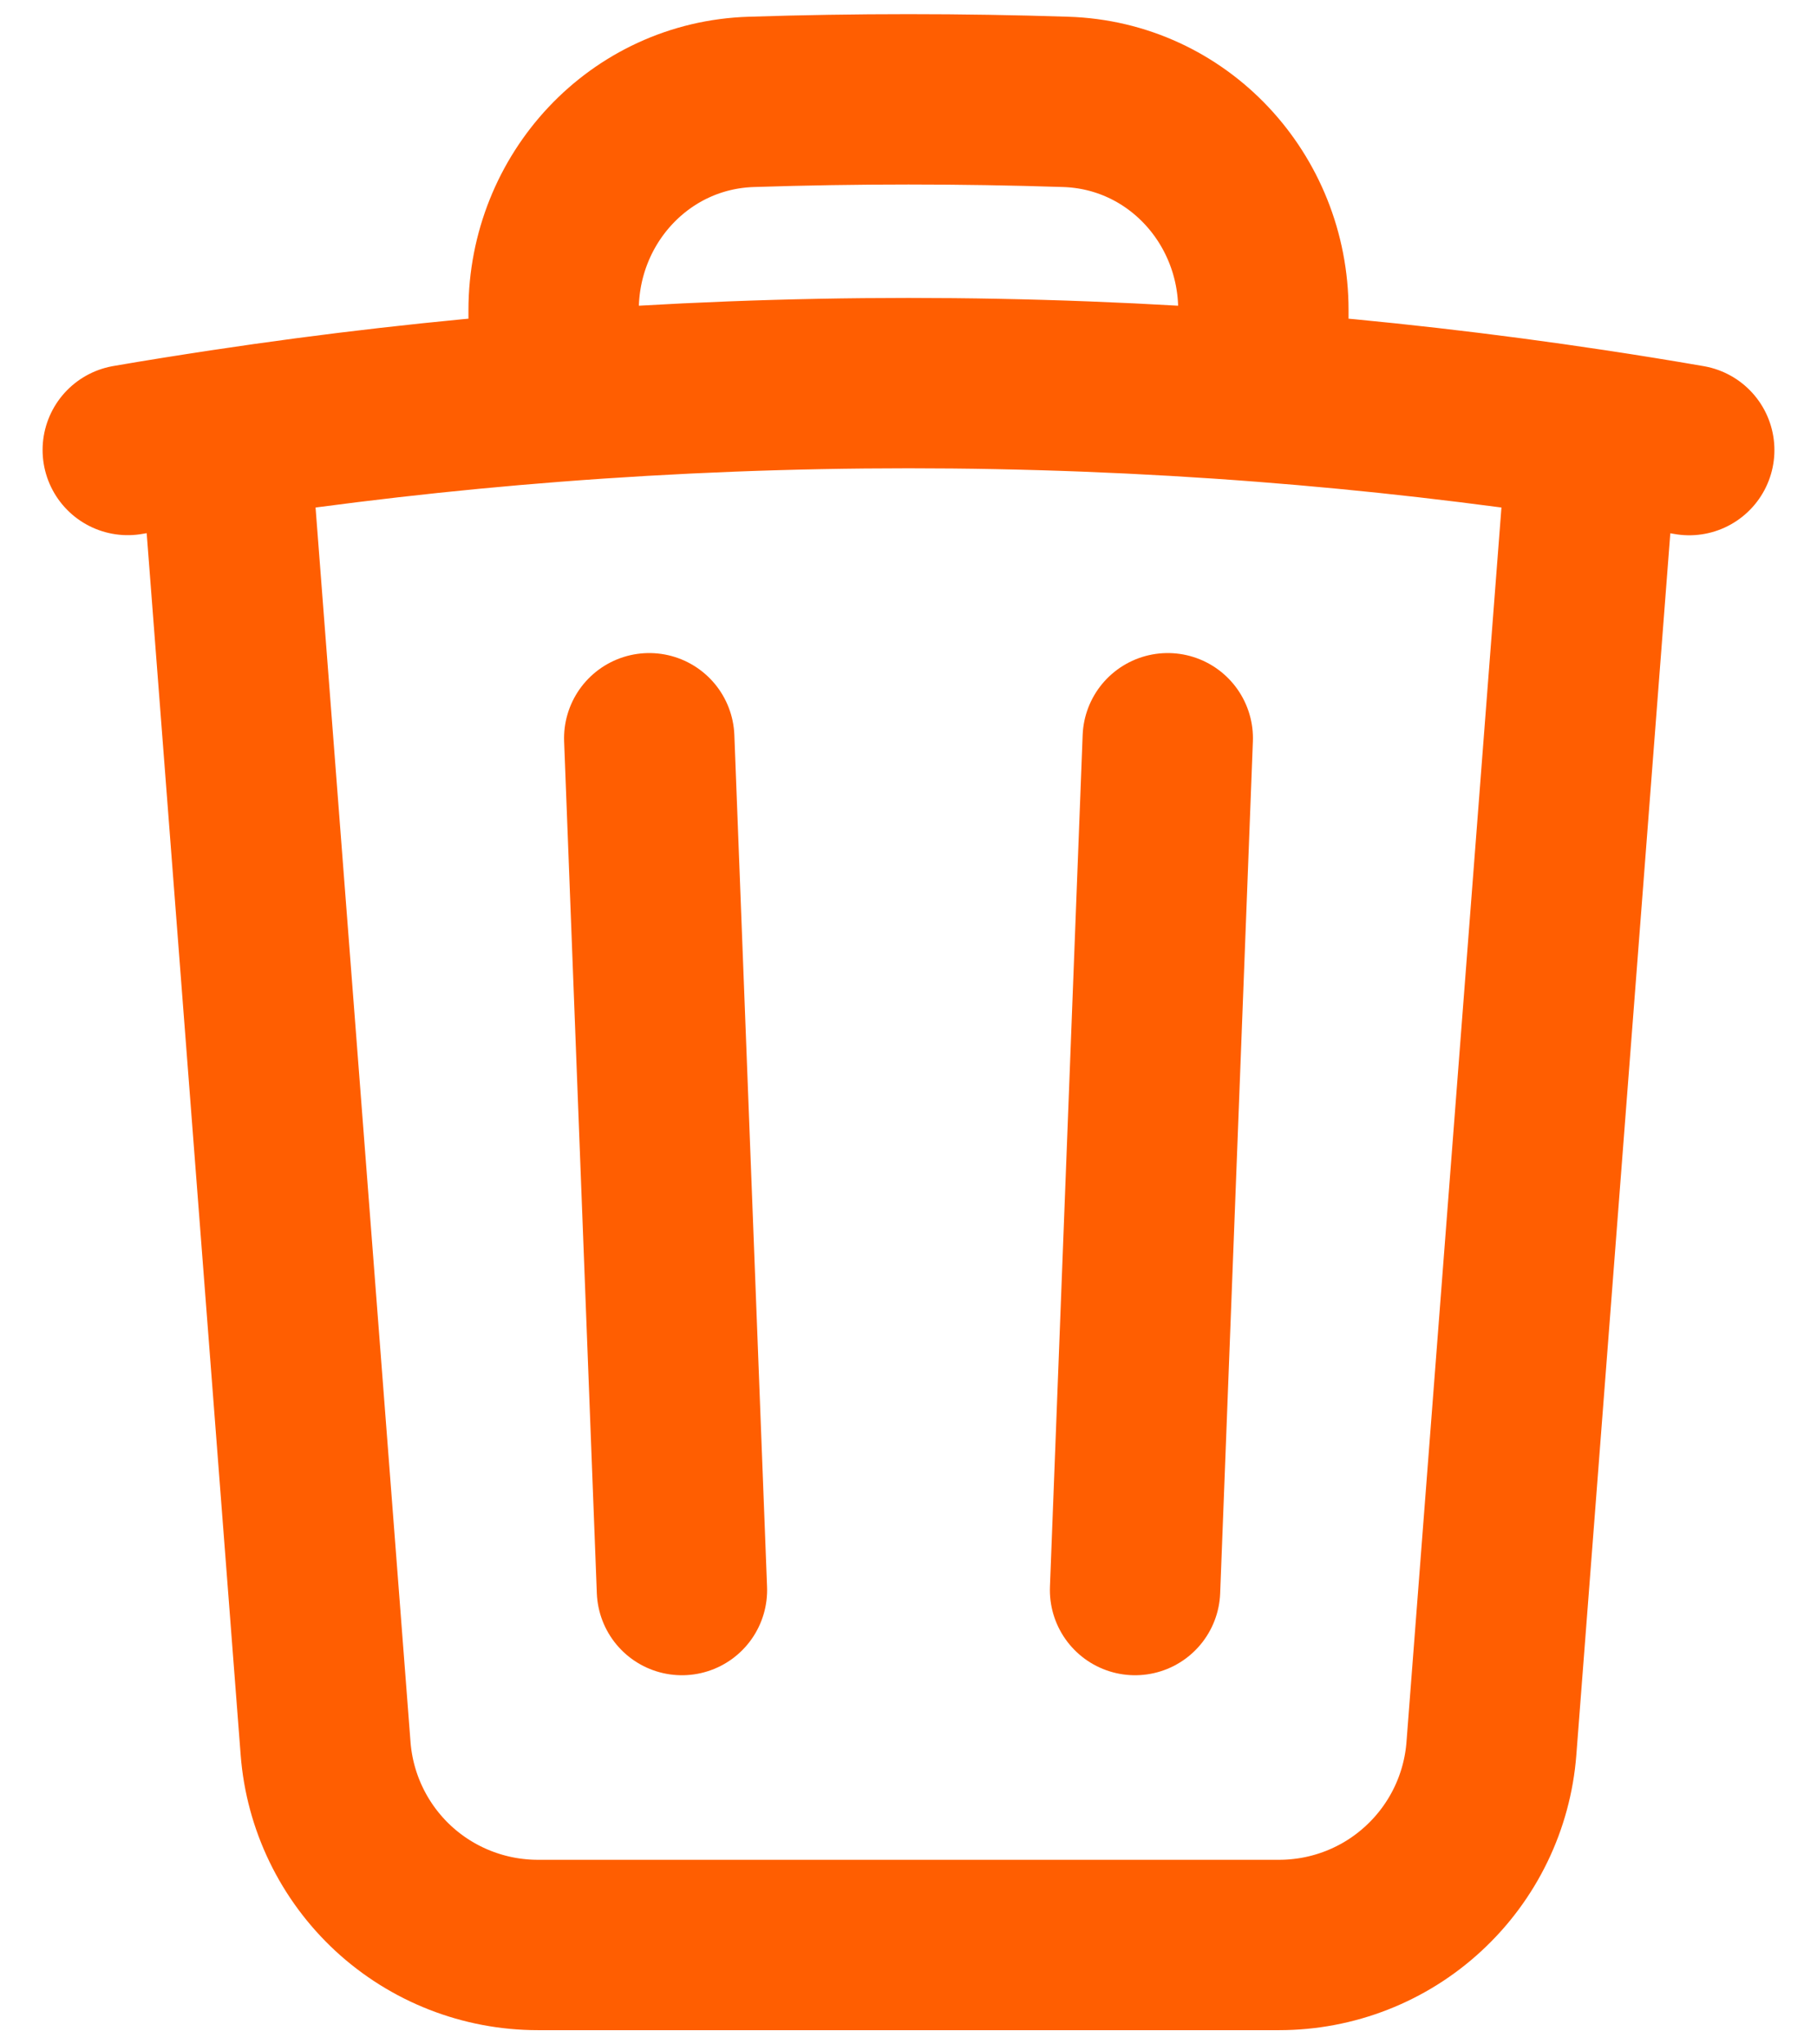 <svg width="16" height="18" viewBox="0 0 16 18" fill="none" xmlns="http://www.w3.org/2000/svg">
<path d="M10.283 6.5L9.995 14M6.005 14L5.717 6.5M14.023 3.825C14.308 3.868 14.592 3.914 14.875 3.963M14.023 3.825L13.133 15.394C13.097 15.865 12.884 16.305 12.537 16.626C12.191 16.947 11.736 17.125 11.263 17.125H4.737C4.264 17.125 3.809 16.947 3.462 16.626C3.116 16.305 2.903 15.865 2.867 15.394L1.977 3.825M14.023 3.825C13.062 3.68 12.095 3.569 11.125 3.494M1.977 3.825C1.692 3.868 1.408 3.913 1.125 3.962M1.977 3.825C2.938 3.68 3.905 3.569 4.875 3.494M11.125 3.494V2.731C11.125 1.748 10.367 0.927 9.383 0.897C8.461 0.867 7.539 0.867 6.617 0.897C5.633 0.927 4.875 1.748 4.875 2.731V3.494M11.125 3.494C9.045 3.333 6.955 3.333 4.875 3.494" stroke="#FF5E01" stroke-width="1.5" stroke-linecap="round" stroke-linejoin="round"/>
</svg>

